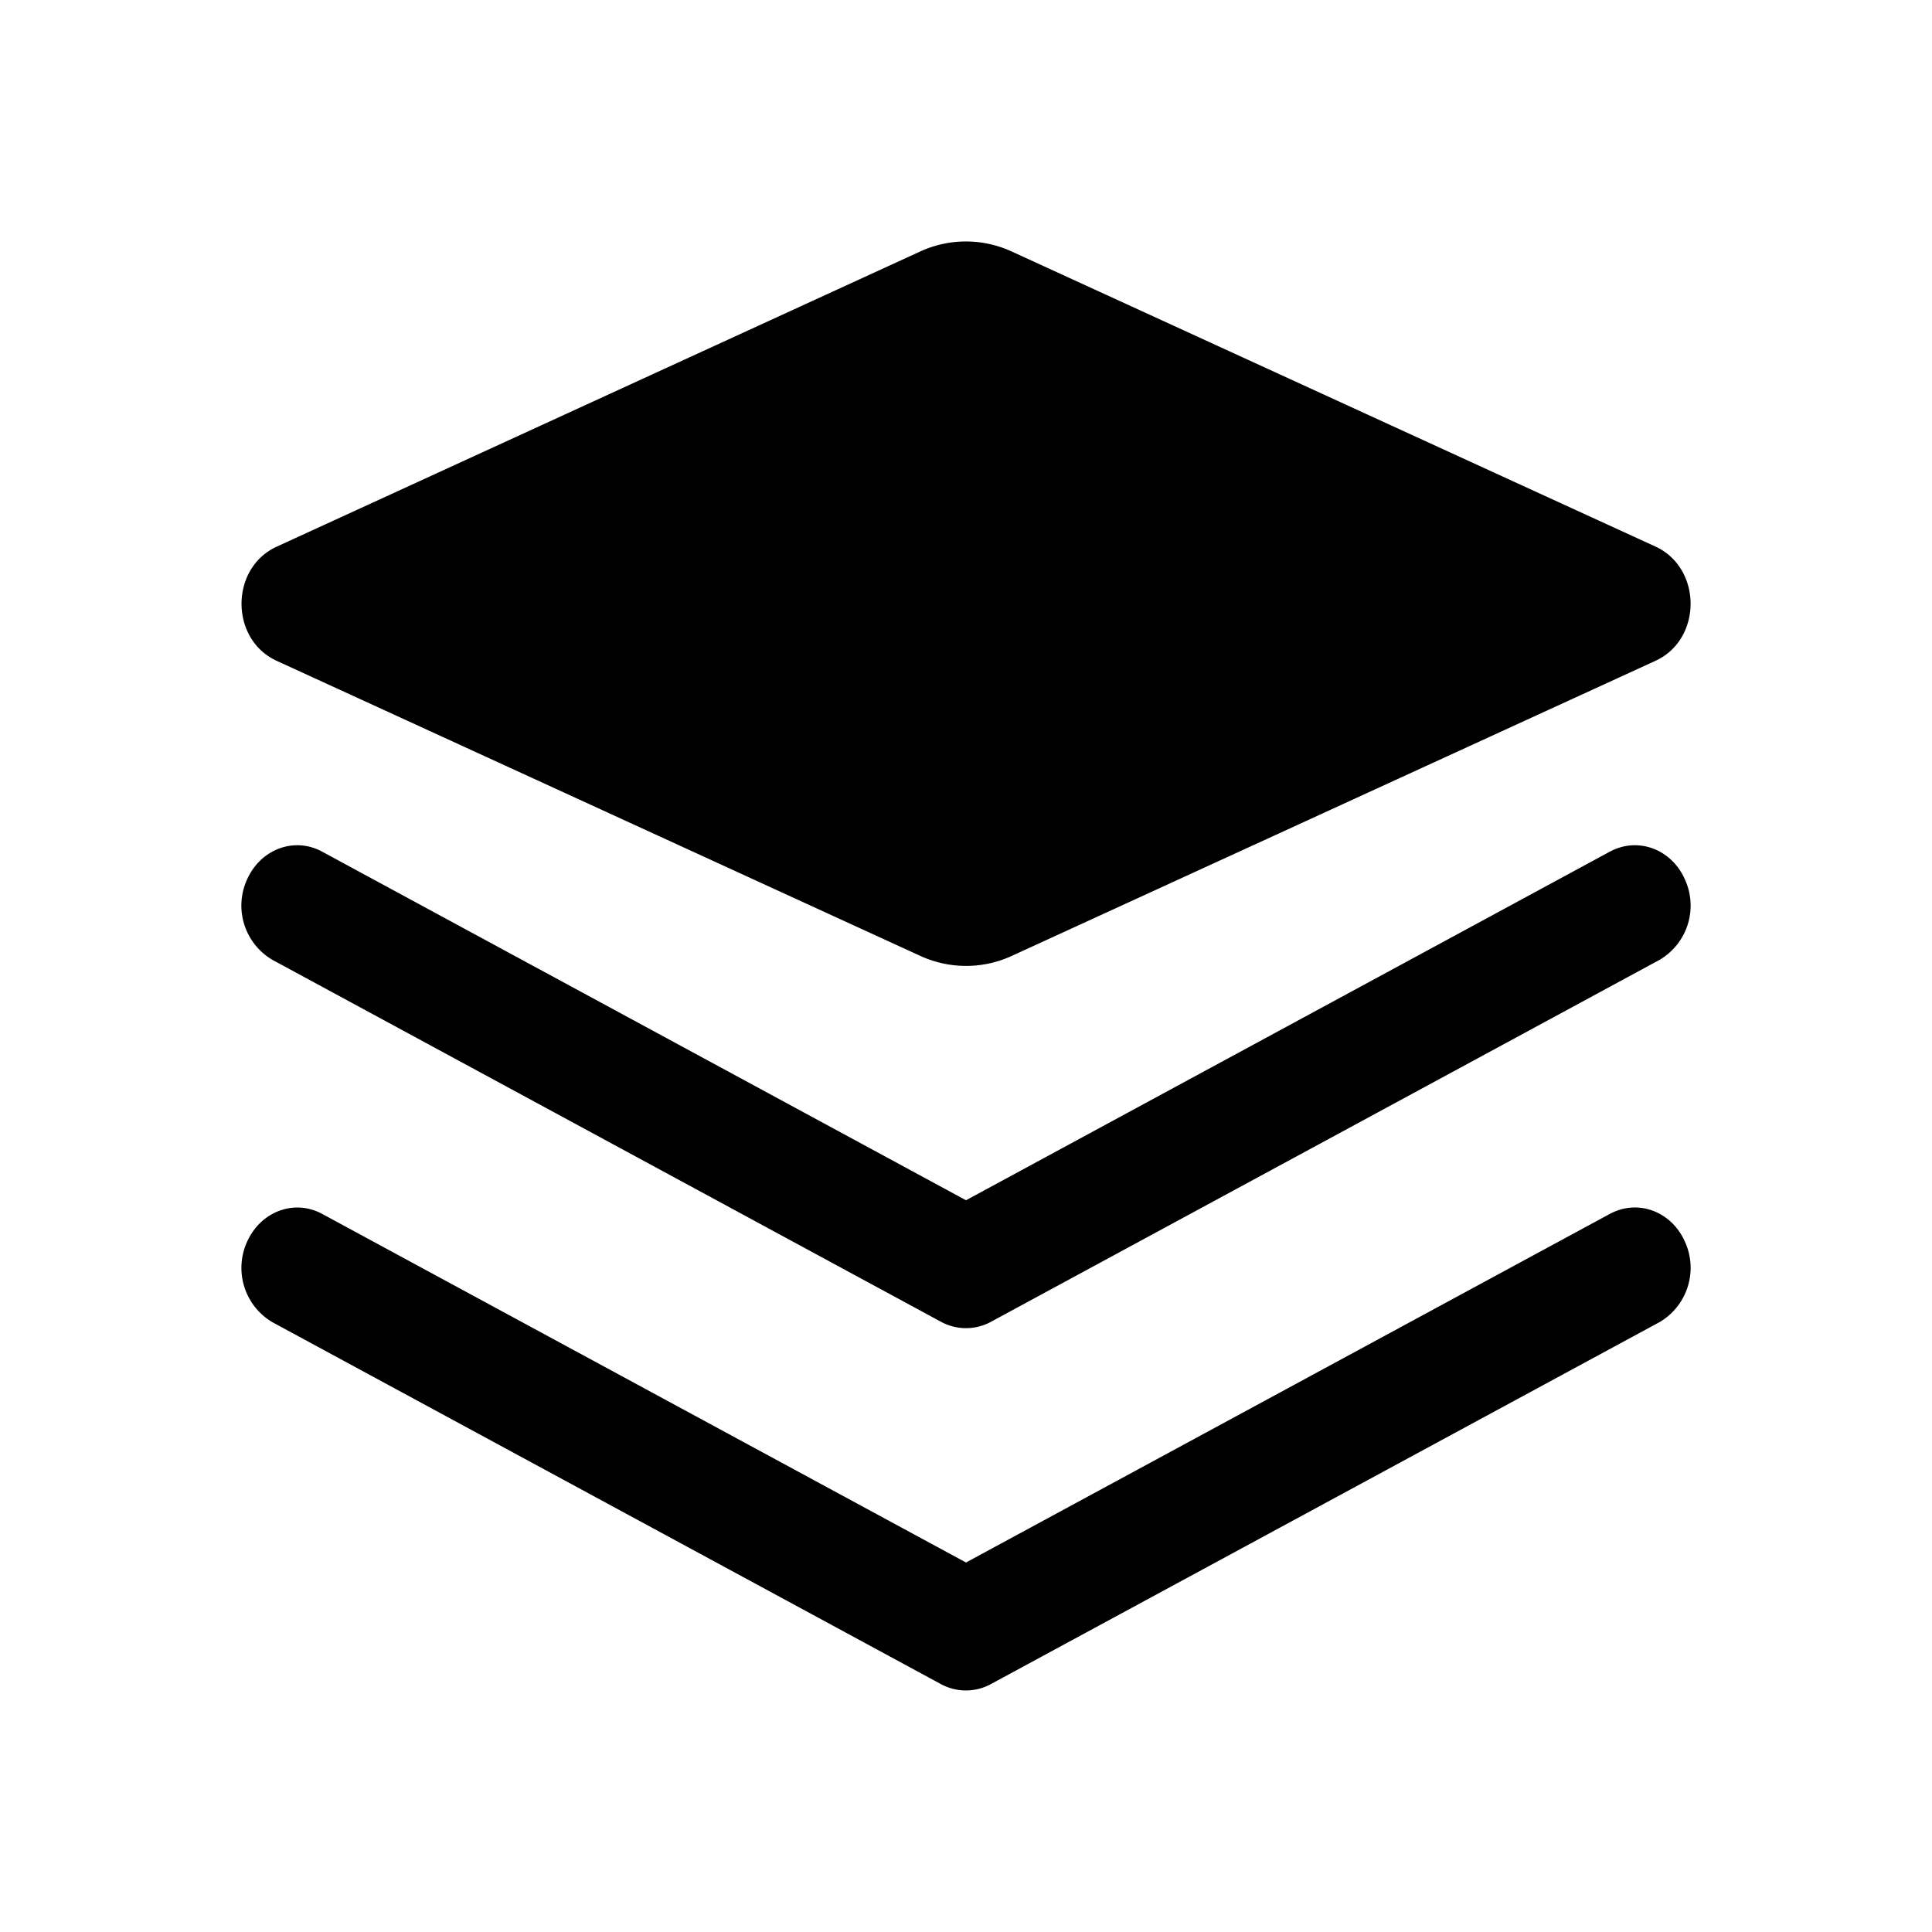 <svg width="200" height="200" class="caidan-moren2_svg__icon" viewBox="0 0 1024 1024" xmlns="http://www.w3.org/2000/svg">
  <path d="M853.248 643.392c14.784-7.936 32.384-1.472 39.616 14.336a33.344 33.344 0 0 1-13.248 43.008L525.184 892.608a27.712 27.712 0 0 1-26.368.064L144.384 700.8a33.408 33.408 0 0 1-13.248-43.008c7.296-15.808 24.96-22.336 39.616-14.4L512 828.16zm0-192c14.784-7.936 32.384-1.472 39.616 14.336a33.344 33.344 0 0 1-13.248 43.008L525.184 700.608a27.712 27.712 0 0 1-26.368 0L144.384 508.736a33.344 33.344 0 0 1-13.248-43.008c7.296-15.808 24.96-22.272 39.616-14.336L512 636.16zM487.68 133.312a58.048 58.048 0 0 1 48.576 0l341.12 156.352c24.896 11.456 24.896 49.216 0 60.608L536.32 506.624a58.048 58.048 0 0 1-48.576 0L146.688 350.272c-24.896-11.392-24.896-49.152 0-60.544z"/>
</svg>
